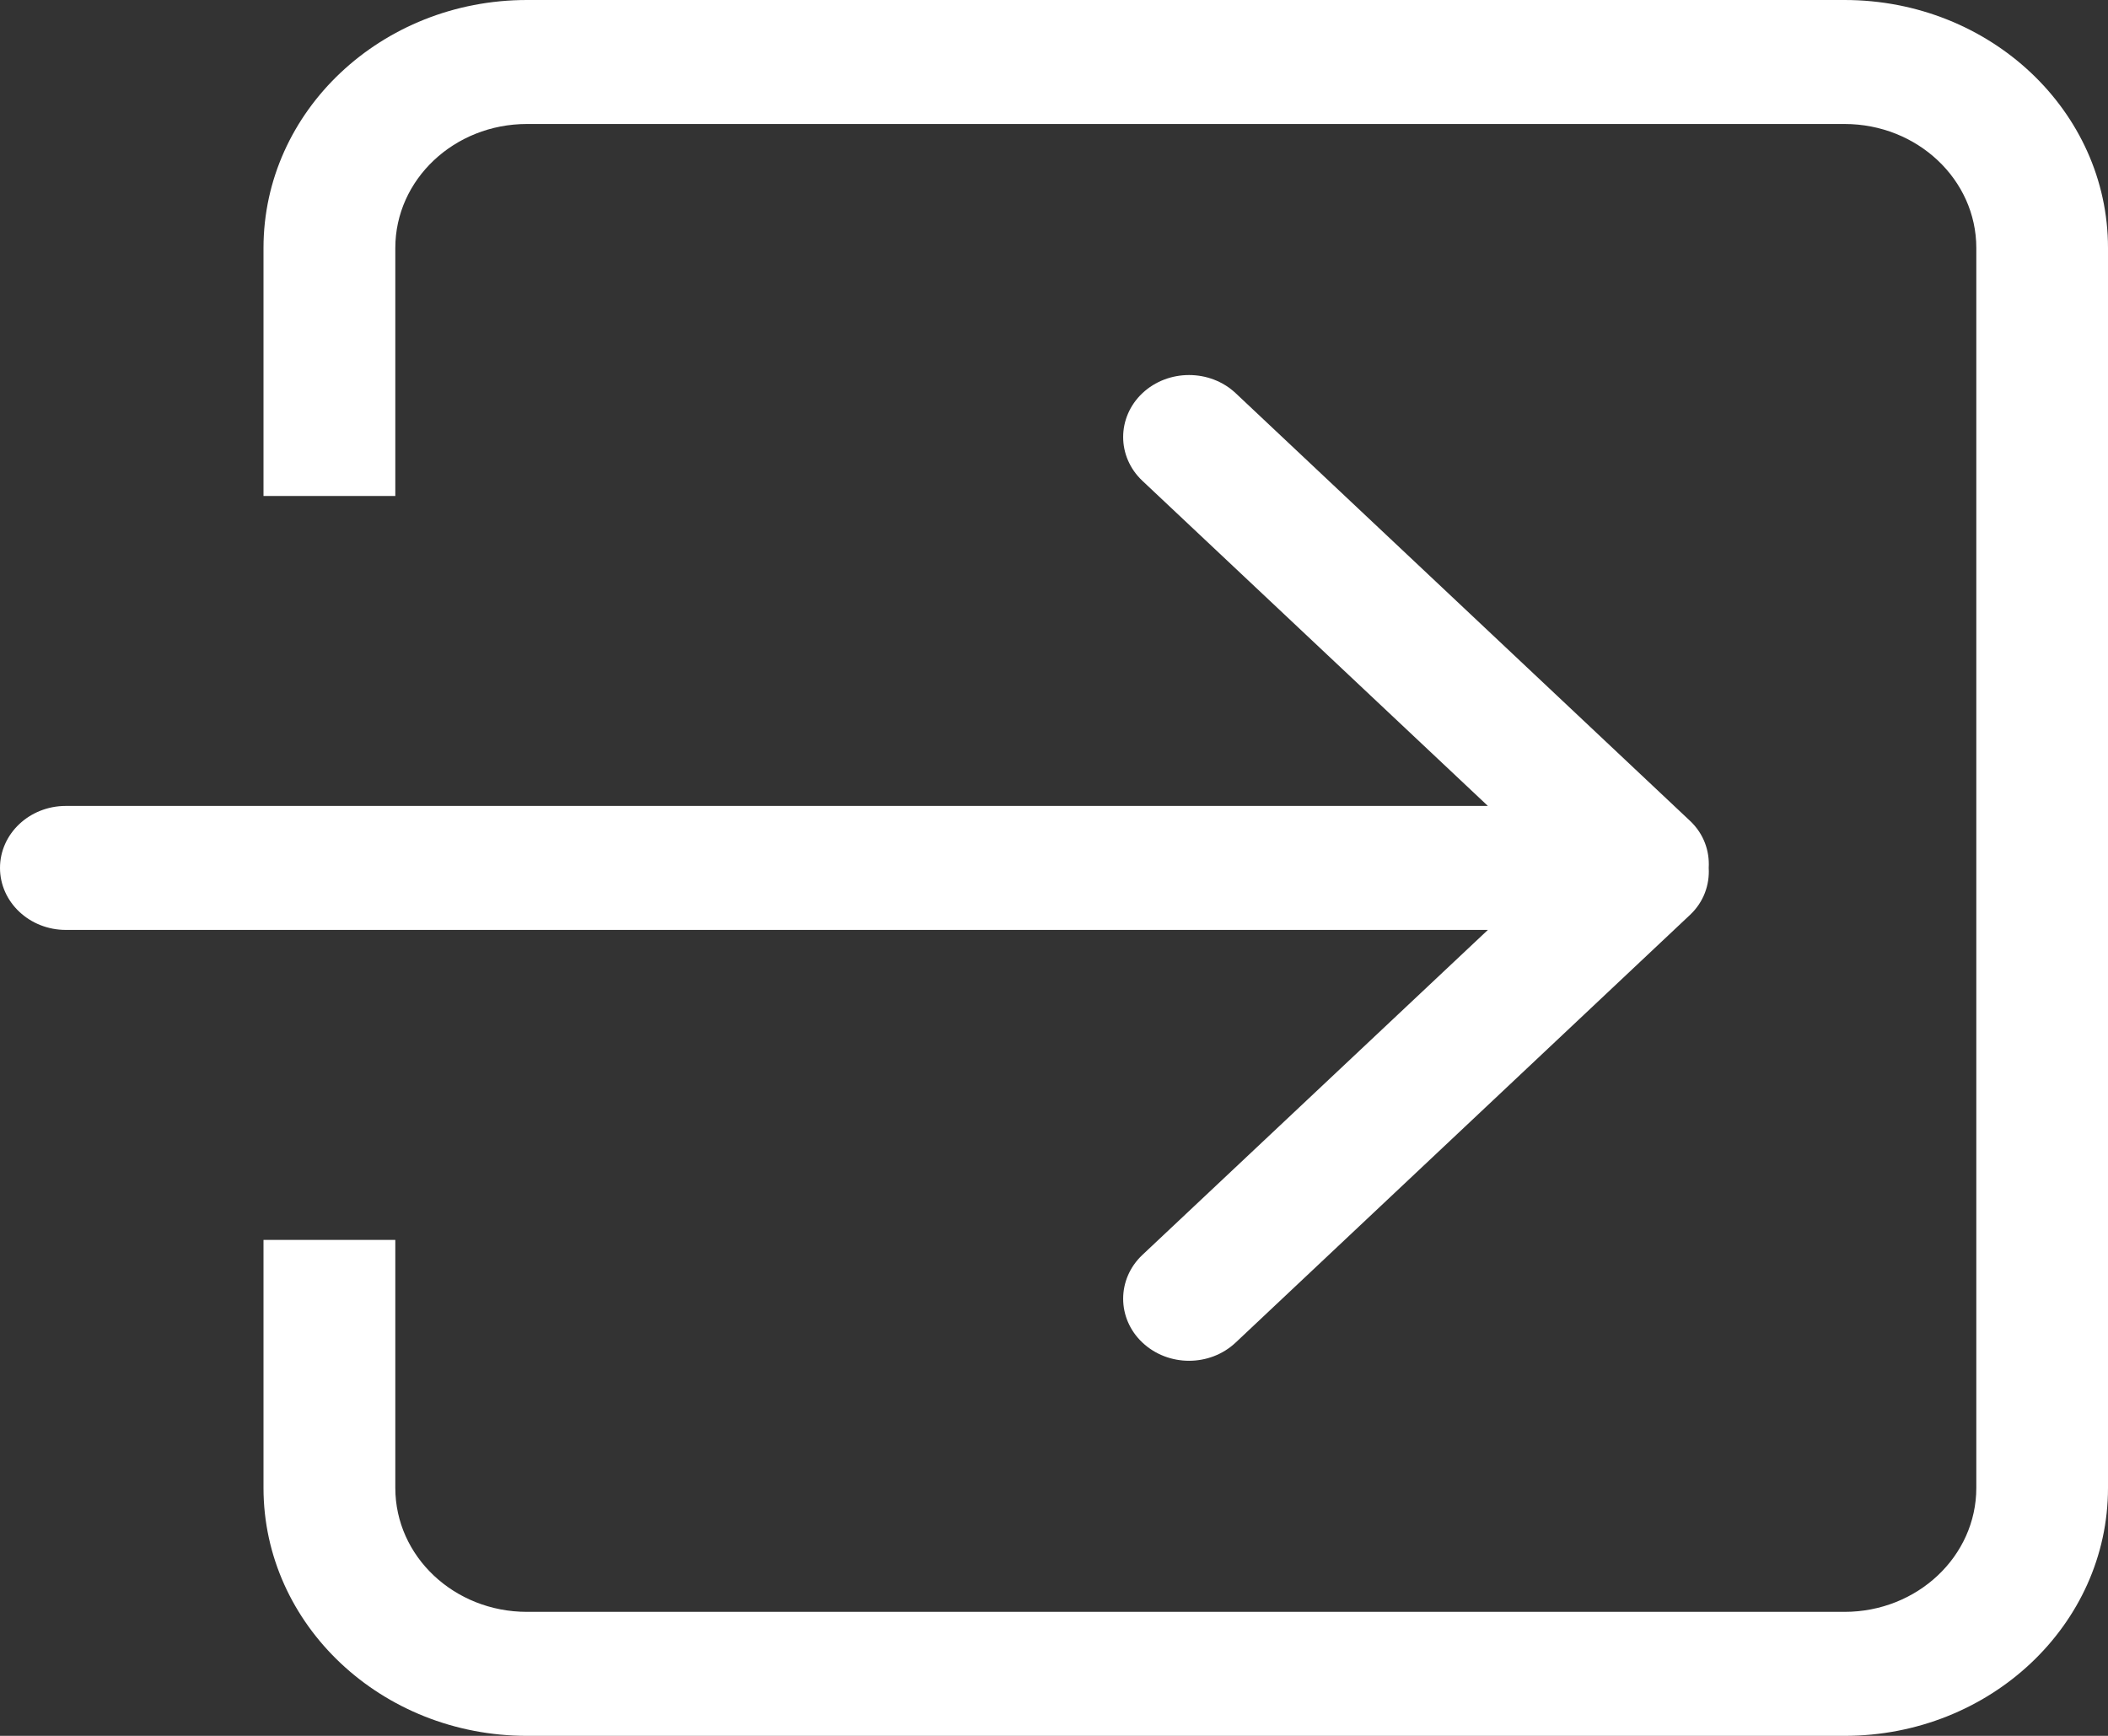 <svg width="17" height="14" viewBox="0 0 17 14" fill="none" xmlns="http://www.w3.org/2000/svg">
<rect x="0" y="0" width="17" height="14" fill="#333333" stroke="none"/>
<rect width="17" height="14" fill="black" fill-opacity="0"/>
<rect width="17" height="14" fill="black" fill-opacity="0"/>
<rect width="17" height="14" fill="black" fill-opacity="0"/>
<rect width="17" height="14" fill="black" fill-opacity="0"/>
<path d="M9.213 10.121C9.006 10.316 9.006 10.633 9.213 10.828C9.421 11.024 9.757 11.024 9.965 10.828L13.63 7.378C13.74 7.274 13.788 7.136 13.78 6.999C13.788 6.863 13.74 6.725 13.63 6.621L9.965 3.171C9.757 2.976 9.421 2.976 9.213 3.171C9.006 3.367 9.006 3.683 9.213 3.878L11.999 6.5H0.531C0.238 6.5 0 6.724 0 7C0 7.276 0.238 7.5 0.531 7.5H11.999L9.213 10.121ZM14.875 0H4.25C3.076 0 2.125 0.896 2.125 2V4H3.188V2C3.188 1.448 3.663 1 4.25 1H14.875C15.462 1 15.938 1.448 15.938 2V12C15.938 12.552 15.462 13 14.875 13H4.25C3.663 13 3.188 12.553 3.188 12V10H2.125V12C2.125 13.104 3.076 14 4.25 14H14.875C16.049 14 17 13.104 17 12V2C17 0.896 16.049 0 14.875 0Z" fill="white"/>
</svg>
